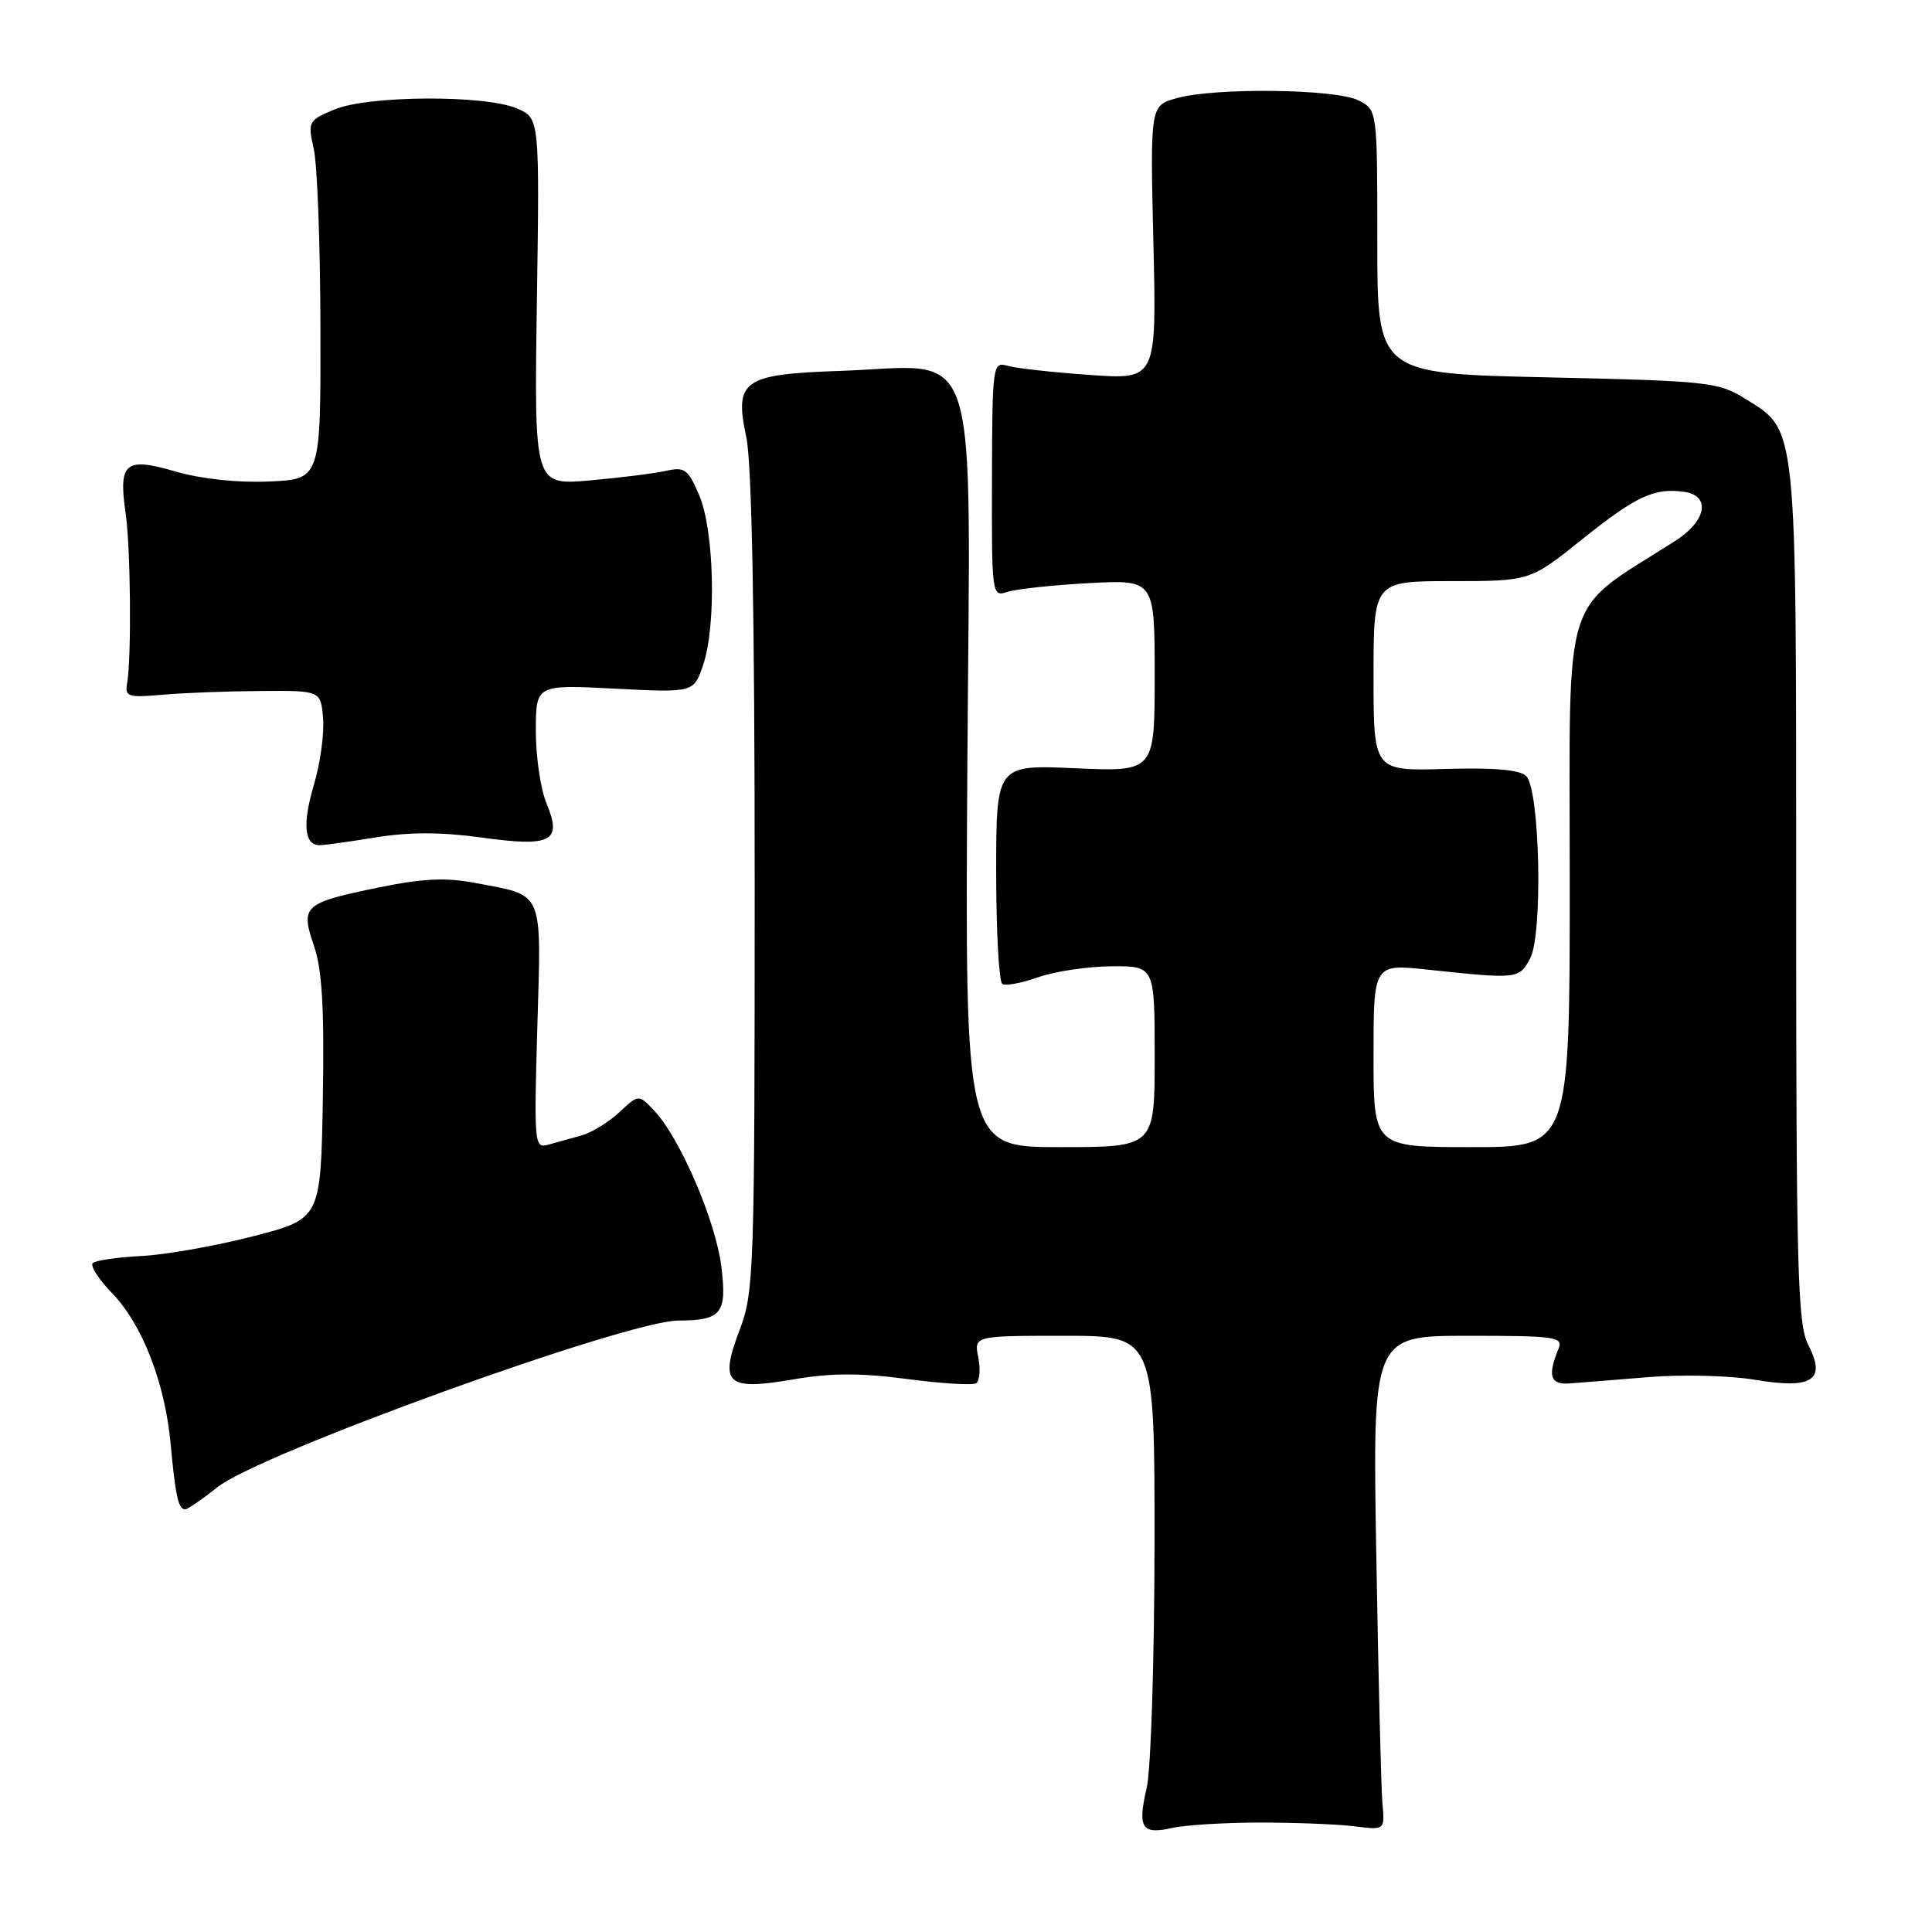 <?xml version="1.0" encoding="UTF-8" standalone="no"?>
<!DOCTYPE svg PUBLIC "-//W3C//DTD SVG 1.1//EN" "http://www.w3.org/Graphics/SVG/1.1/DTD/svg11.dtd" >
<svg xmlns="http://www.w3.org/2000/svg" xmlns:xlink="http://www.w3.org/1999/xlink" version="1.1" viewBox="0 0 256 256">
 <g >
 <path fill="currentColor"
d=" M 167.00 241.50 C 171.68 241.50 177.30 241.72 179.50 242.00 C 183.50 242.50 183.50 242.50 183.18 239.00 C 183.01 237.07 182.64 222.34 182.37 206.25 C 181.86 177.00 181.86 177.00 194.54 177.00 C 206.22 177.00 207.16 177.14 206.50 178.75 C 205.03 182.32 205.42 183.51 208.00 183.31 C 209.38 183.21 214.10 182.83 218.50 182.47 C 222.90 182.11 229.20 182.27 232.50 182.82 C 240.17 184.11 242.03 182.89 239.59 178.17 C 238.19 175.47 238.00 168.27 238.00 118.45 C 238.00 55.28 238.20 57.15 231.14 52.77 C 227.71 50.63 226.18 50.47 205.00 50.00 C 182.50 49.50 182.50 49.50 182.50 32.03 C 182.50 14.57 182.50 14.57 180.00 13.30 C 177.00 11.78 161.06 11.58 155.95 13.00 C 152.40 13.98 152.40 13.98 152.83 32.15 C 153.26 50.31 153.26 50.31 144.38 49.68 C 139.49 49.34 134.60 48.79 133.49 48.47 C 131.54 47.91 131.48 48.35 131.44 63.51 C 131.40 78.82 131.44 79.11 133.45 78.44 C 134.58 78.06 139.44 77.53 144.25 77.27 C 153.00 76.80 153.00 76.80 153.00 89.53 C 153.00 102.26 153.00 102.26 142.50 101.80 C 132.00 101.33 132.00 101.33 132.00 115.61 C 132.00 123.46 132.37 130.11 132.82 130.39 C 133.26 130.66 135.40 130.26 137.57 129.49 C 139.73 128.72 144.09 128.07 147.25 128.04 C 153.00 128.00 153.00 128.00 153.00 140.00 C 153.00 152.00 153.00 152.00 140.43 152.00 C 127.87 152.00 127.87 152.00 128.18 101.46 C 128.55 43.35 130.22 48.50 111.23 49.15 C 98.42 49.59 97.28 50.41 98.89 57.94 C 99.62 61.35 100.00 81.41 100.00 117.04 C 100.00 168.46 99.91 171.22 98.01 176.21 C 95.28 183.41 96.25 184.30 105.16 182.77 C 110.09 181.92 114.00 181.91 120.15 182.72 C 124.73 183.33 128.87 183.58 129.34 183.29 C 129.81 183.00 129.94 181.46 129.63 179.88 C 129.05 177.00 129.05 177.00 141.03 177.00 C 153.00 177.00 153.00 177.00 152.98 204.75 C 152.96 220.01 152.50 234.44 151.96 236.81 C 150.71 242.22 151.26 243.12 155.29 242.22 C 157.05 241.82 162.32 241.50 167.00 241.50 Z  M 28.81 197.06 C 34.41 192.59 83.05 175.01 89.88 174.98 C 95.63 174.96 96.36 174.03 95.57 167.75 C 94.83 161.79 90.12 150.84 86.75 147.24 C 84.63 144.98 84.63 144.98 82.07 147.38 C 80.65 148.70 78.38 150.09 77.00 150.47 C 75.62 150.85 73.65 151.40 72.61 151.69 C 70.81 152.20 70.75 151.53 71.20 136.05 C 71.73 117.69 72.18 118.74 62.94 116.99 C 59.06 116.25 55.97 116.40 50.16 117.60 C 40.20 119.65 39.79 120.03 41.61 125.36 C 42.69 128.52 42.98 133.66 42.78 145.55 C 42.50 161.50 42.50 161.50 33.50 163.82 C 28.55 165.10 21.90 166.27 18.72 166.43 C 15.55 166.59 12.65 167.01 12.29 167.37 C 11.93 167.73 13.08 169.52 14.85 171.35 C 18.85 175.48 21.87 183.25 22.61 191.32 C 23.23 198.13 23.64 200.00 24.53 200.00 C 24.85 200.00 26.78 198.68 28.81 197.06 Z  M 49.85 110.95 C 54.24 110.24 58.54 110.25 63.74 110.97 C 73.08 112.27 74.53 111.52 72.42 106.47 C 71.64 104.60 71.00 100.29 71.00 96.89 C 71.00 90.71 71.00 90.71 81.46 91.25 C 91.92 91.78 91.92 91.78 93.16 88.14 C 94.94 82.94 94.65 70.32 92.65 65.63 C 91.18 62.17 90.72 61.83 88.25 62.39 C 86.74 62.73 82.19 63.30 78.14 63.66 C 70.78 64.30 70.78 64.30 71.14 39.98 C 71.50 15.65 71.50 15.65 68.50 14.37 C 64.24 12.55 48.80 12.64 44.34 14.50 C 40.84 15.96 40.76 16.11 41.58 19.75 C 42.04 21.81 42.44 32.50 42.46 43.50 C 42.50 63.50 42.50 63.50 35.67 63.80 C 31.48 63.98 26.69 63.47 23.27 62.48 C 16.59 60.53 15.68 61.28 16.64 67.94 C 17.31 72.57 17.44 87.05 16.85 90.50 C 16.53 92.33 16.94 92.46 21.50 92.06 C 24.25 91.81 30.10 91.59 34.50 91.56 C 42.50 91.50 42.50 91.50 42.81 95.19 C 42.98 97.22 42.43 101.17 41.60 103.97 C 40.05 109.18 40.32 112.01 42.36 111.99 C 42.99 111.99 46.36 111.52 49.85 110.95 Z  M 182.00 139.86 C 182.00 127.71 182.00 127.71 189.25 128.49 C 201.09 129.75 201.29 129.73 202.75 127.00 C 204.46 123.81 204.05 104.65 202.23 102.83 C 201.40 102.00 197.99 101.70 191.50 101.89 C 182.00 102.16 182.00 102.16 182.00 89.58 C 182.00 77.00 182.00 77.00 192.37 77.00 C 202.73 77.00 202.73 77.00 209.62 71.48 C 216.78 65.74 219.20 64.61 223.15 65.17 C 226.72 65.67 226.13 69.02 222.00 71.66 C 206.72 81.42 208.00 77.33 208.00 116.54 C 208.00 152.00 208.00 152.00 195.00 152.00 C 182.00 152.00 182.00 152.00 182.00 139.86 Z "/>
</g>
</svg>
